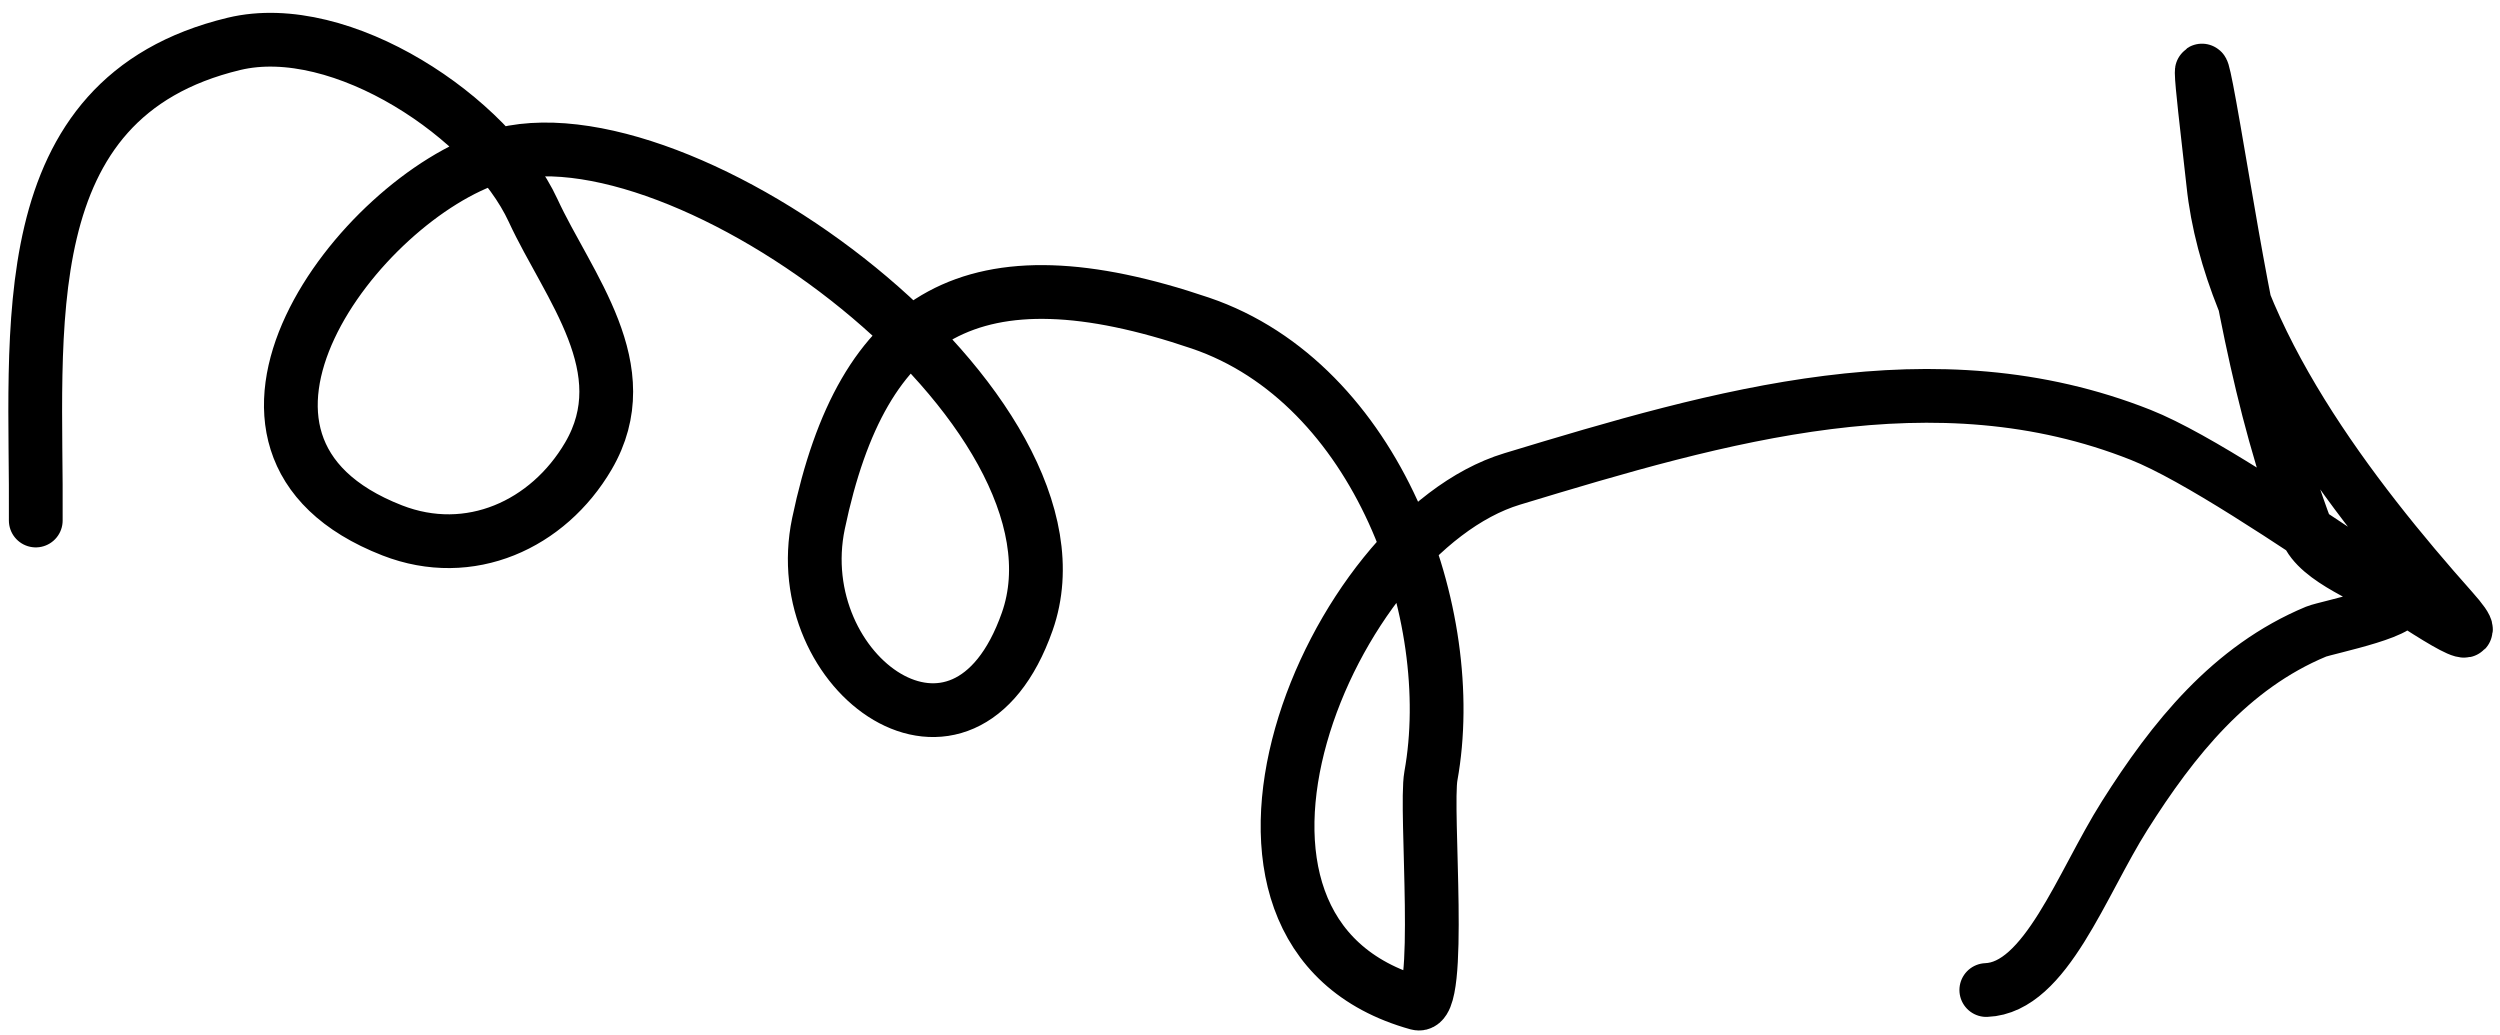 <svg width="186" height="77" viewBox="0 0 186 77" fill="none" xmlns="http://www.w3.org/2000/svg">
<path d="M2.661 38.726C2.774 24.758 0.574 7.309 17.409 3.263C25.408 1.34 36.49 8.801 39.659 15.651C42.287 21.333 47.579 27.438 43.771 33.935C40.779 39.037 34.948 41.712 29.181 39.462C12.802 33.073 26.724 14.798 36.837 11.643C50.639 7.335 81.954 30.54 76.426 46.246C71.687 59.712 58.552 50.136 60.895 38.949C64.191 23.214 72.418 18.302 89.31 24.038C102.499 28.518 108.624 45.744 106.459 57.733C106.01 60.223 107.395 75.189 105.477 74.656C86.544 69.391 98.918 39.757 112.501 35.635C128.107 30.899 143.952 26.284 159.266 32.353C167.501 35.617 188.322 51.987 182.434 45.369C175.066 37.087 165.868 25.225 164.666 13.641C164.309 10.194 162.901 -0.785 164.712 9.63C166.577 20.357 167.97 29.849 171.616 39.526C172.427 41.679 176.573 43.106 178.385 44.322C179.919 45.352 173.059 46.685 172.32 46.992C165.937 49.647 161.68 54.974 158.075 60.679C154.857 65.77 152.201 73.488 147.781 73.658" stroke="black" stroke-width="4" stroke-linecap="round" stroke-linejoin="round"/>
</svg>
